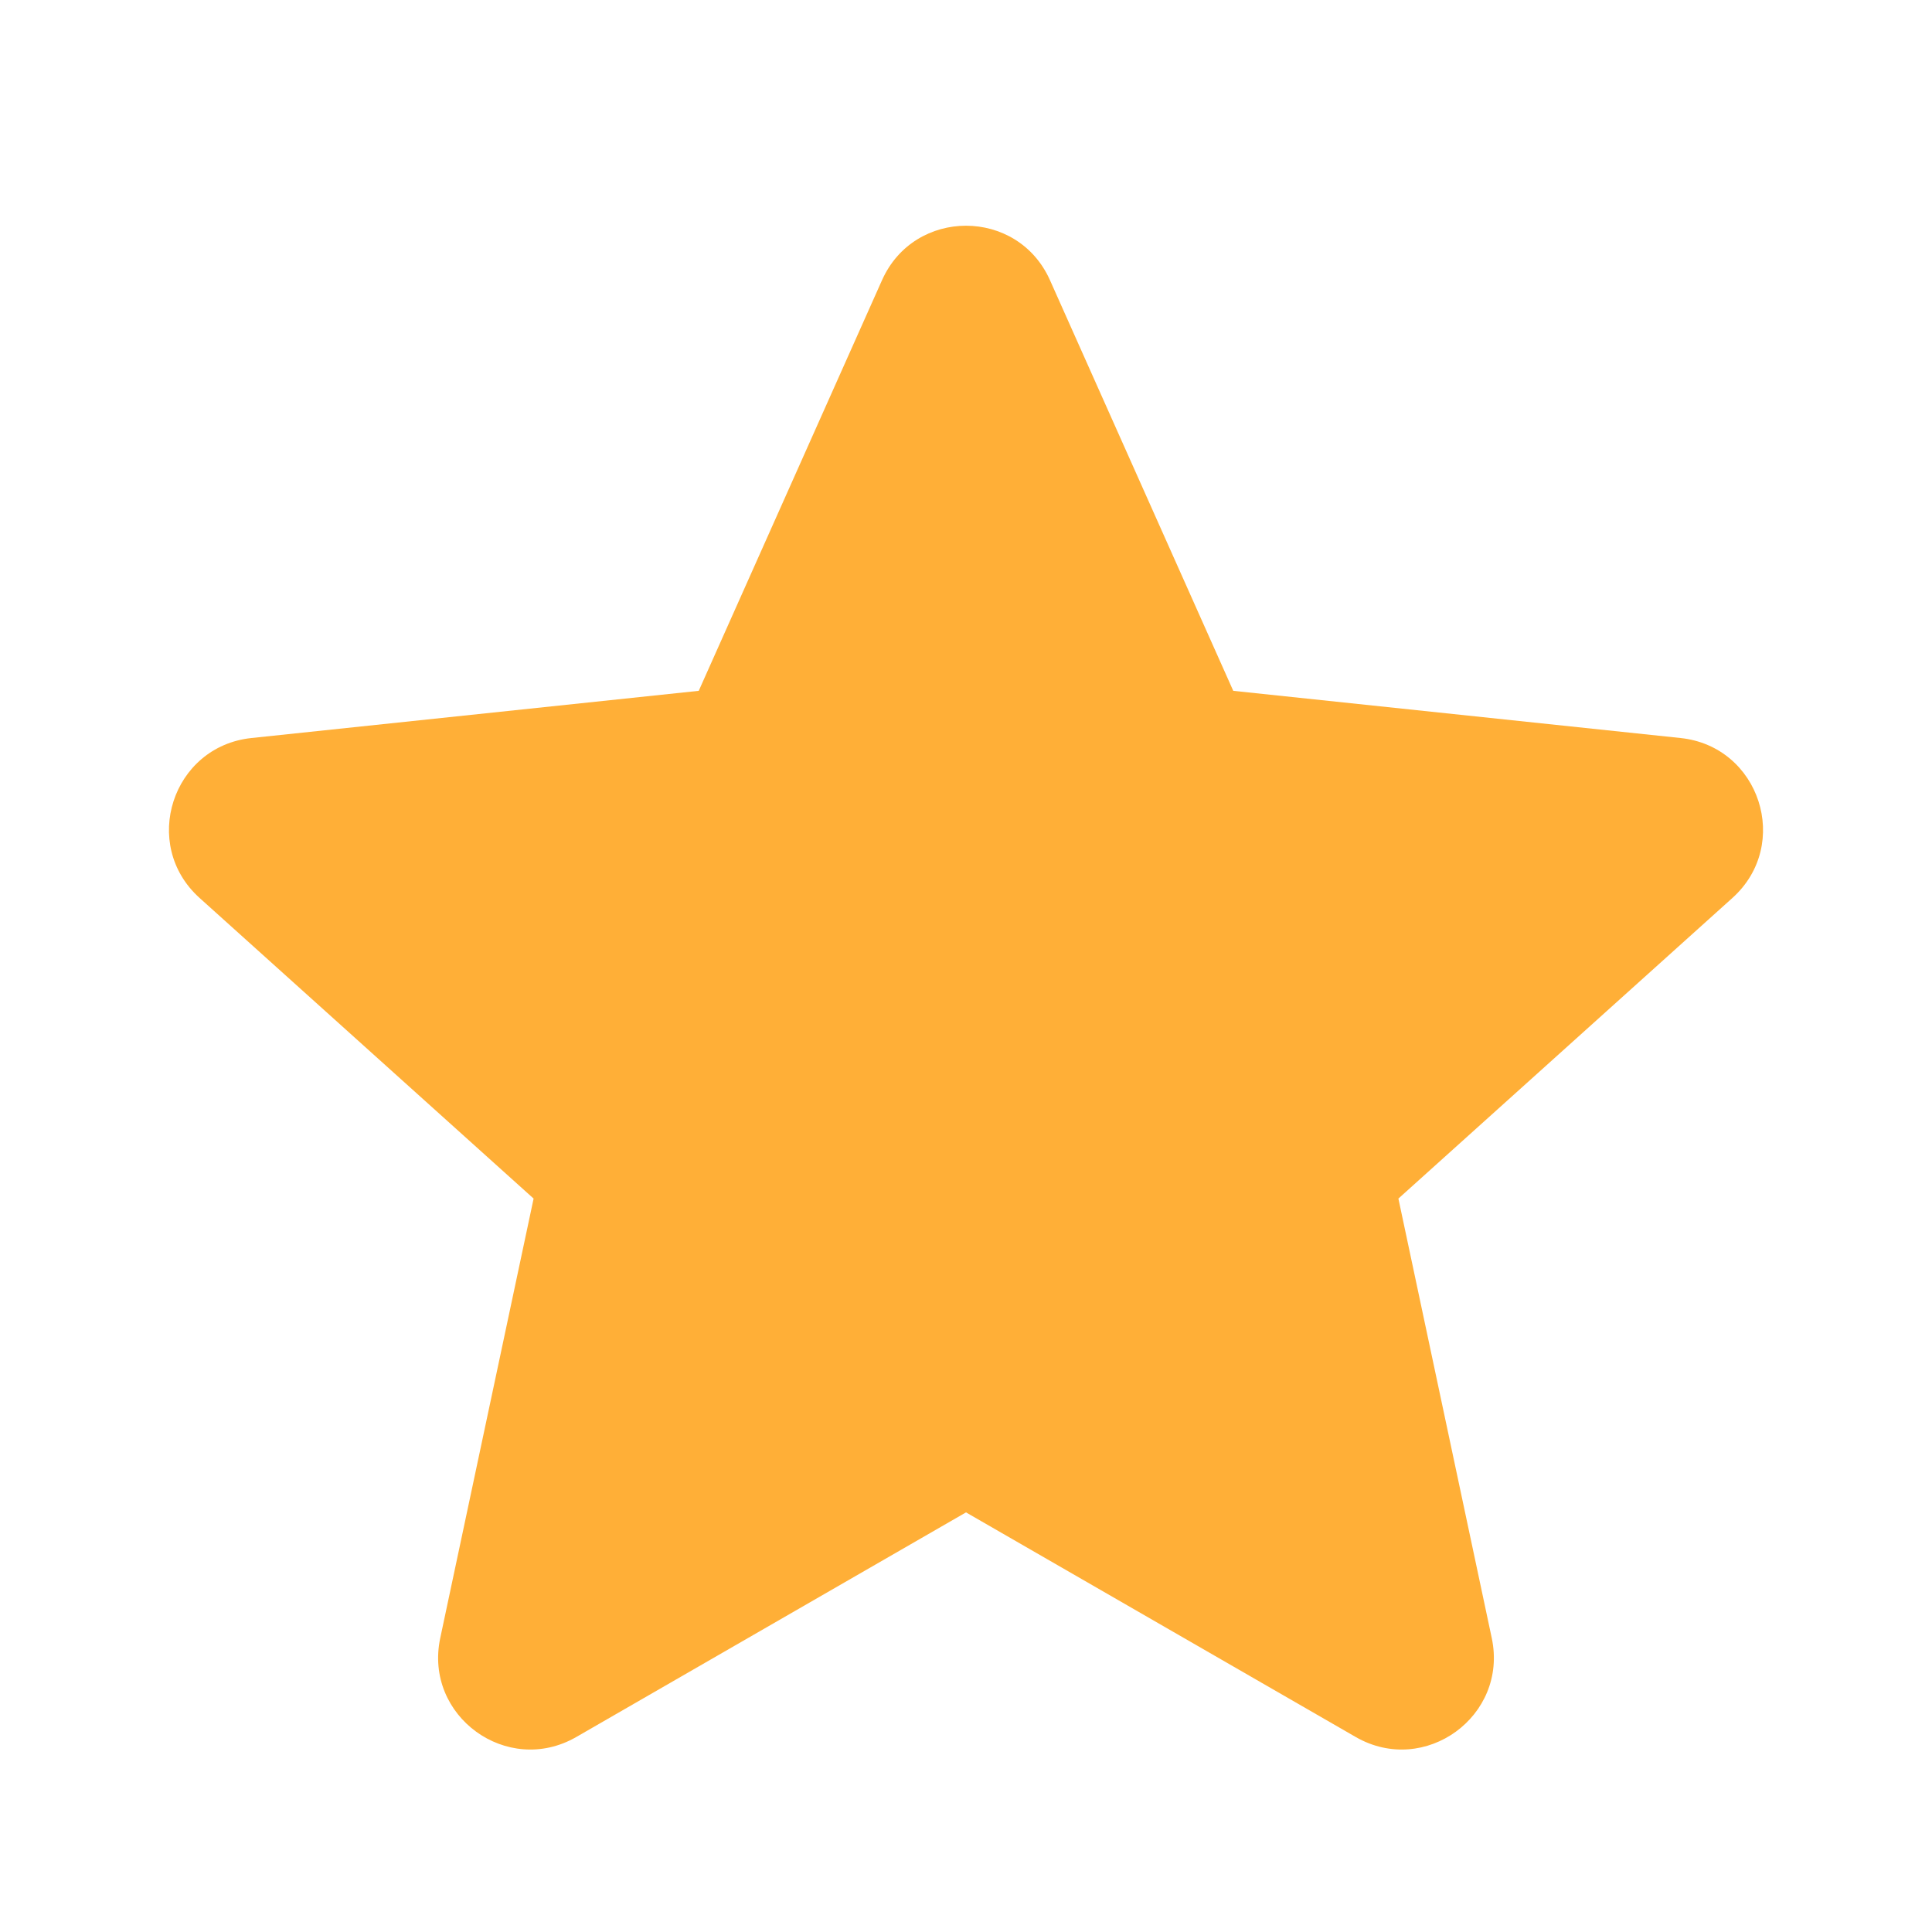 <svg width="21" height="21" viewBox="0 0 21 21" fill="none" xmlns="http://www.w3.org/2000/svg">
<path d="M9.587 3.046C9.939 2.256 11.061 2.256 11.413 3.046L13.405 7.509L18.267 8.022C19.128 8.113 19.475 9.18 18.831 9.76L15.2 13.028L16.215 17.806C16.394 18.653 15.487 19.312 14.737 18.881L10.5 16.439L6.263 18.881C5.513 19.312 4.606 18.653 4.785 17.806L5.8 13.028L2.169 9.76C1.525 9.18 1.872 8.113 2.733 8.022L7.595 7.509L9.587 3.046Z" fill="#FFAF37"/>
</svg>
